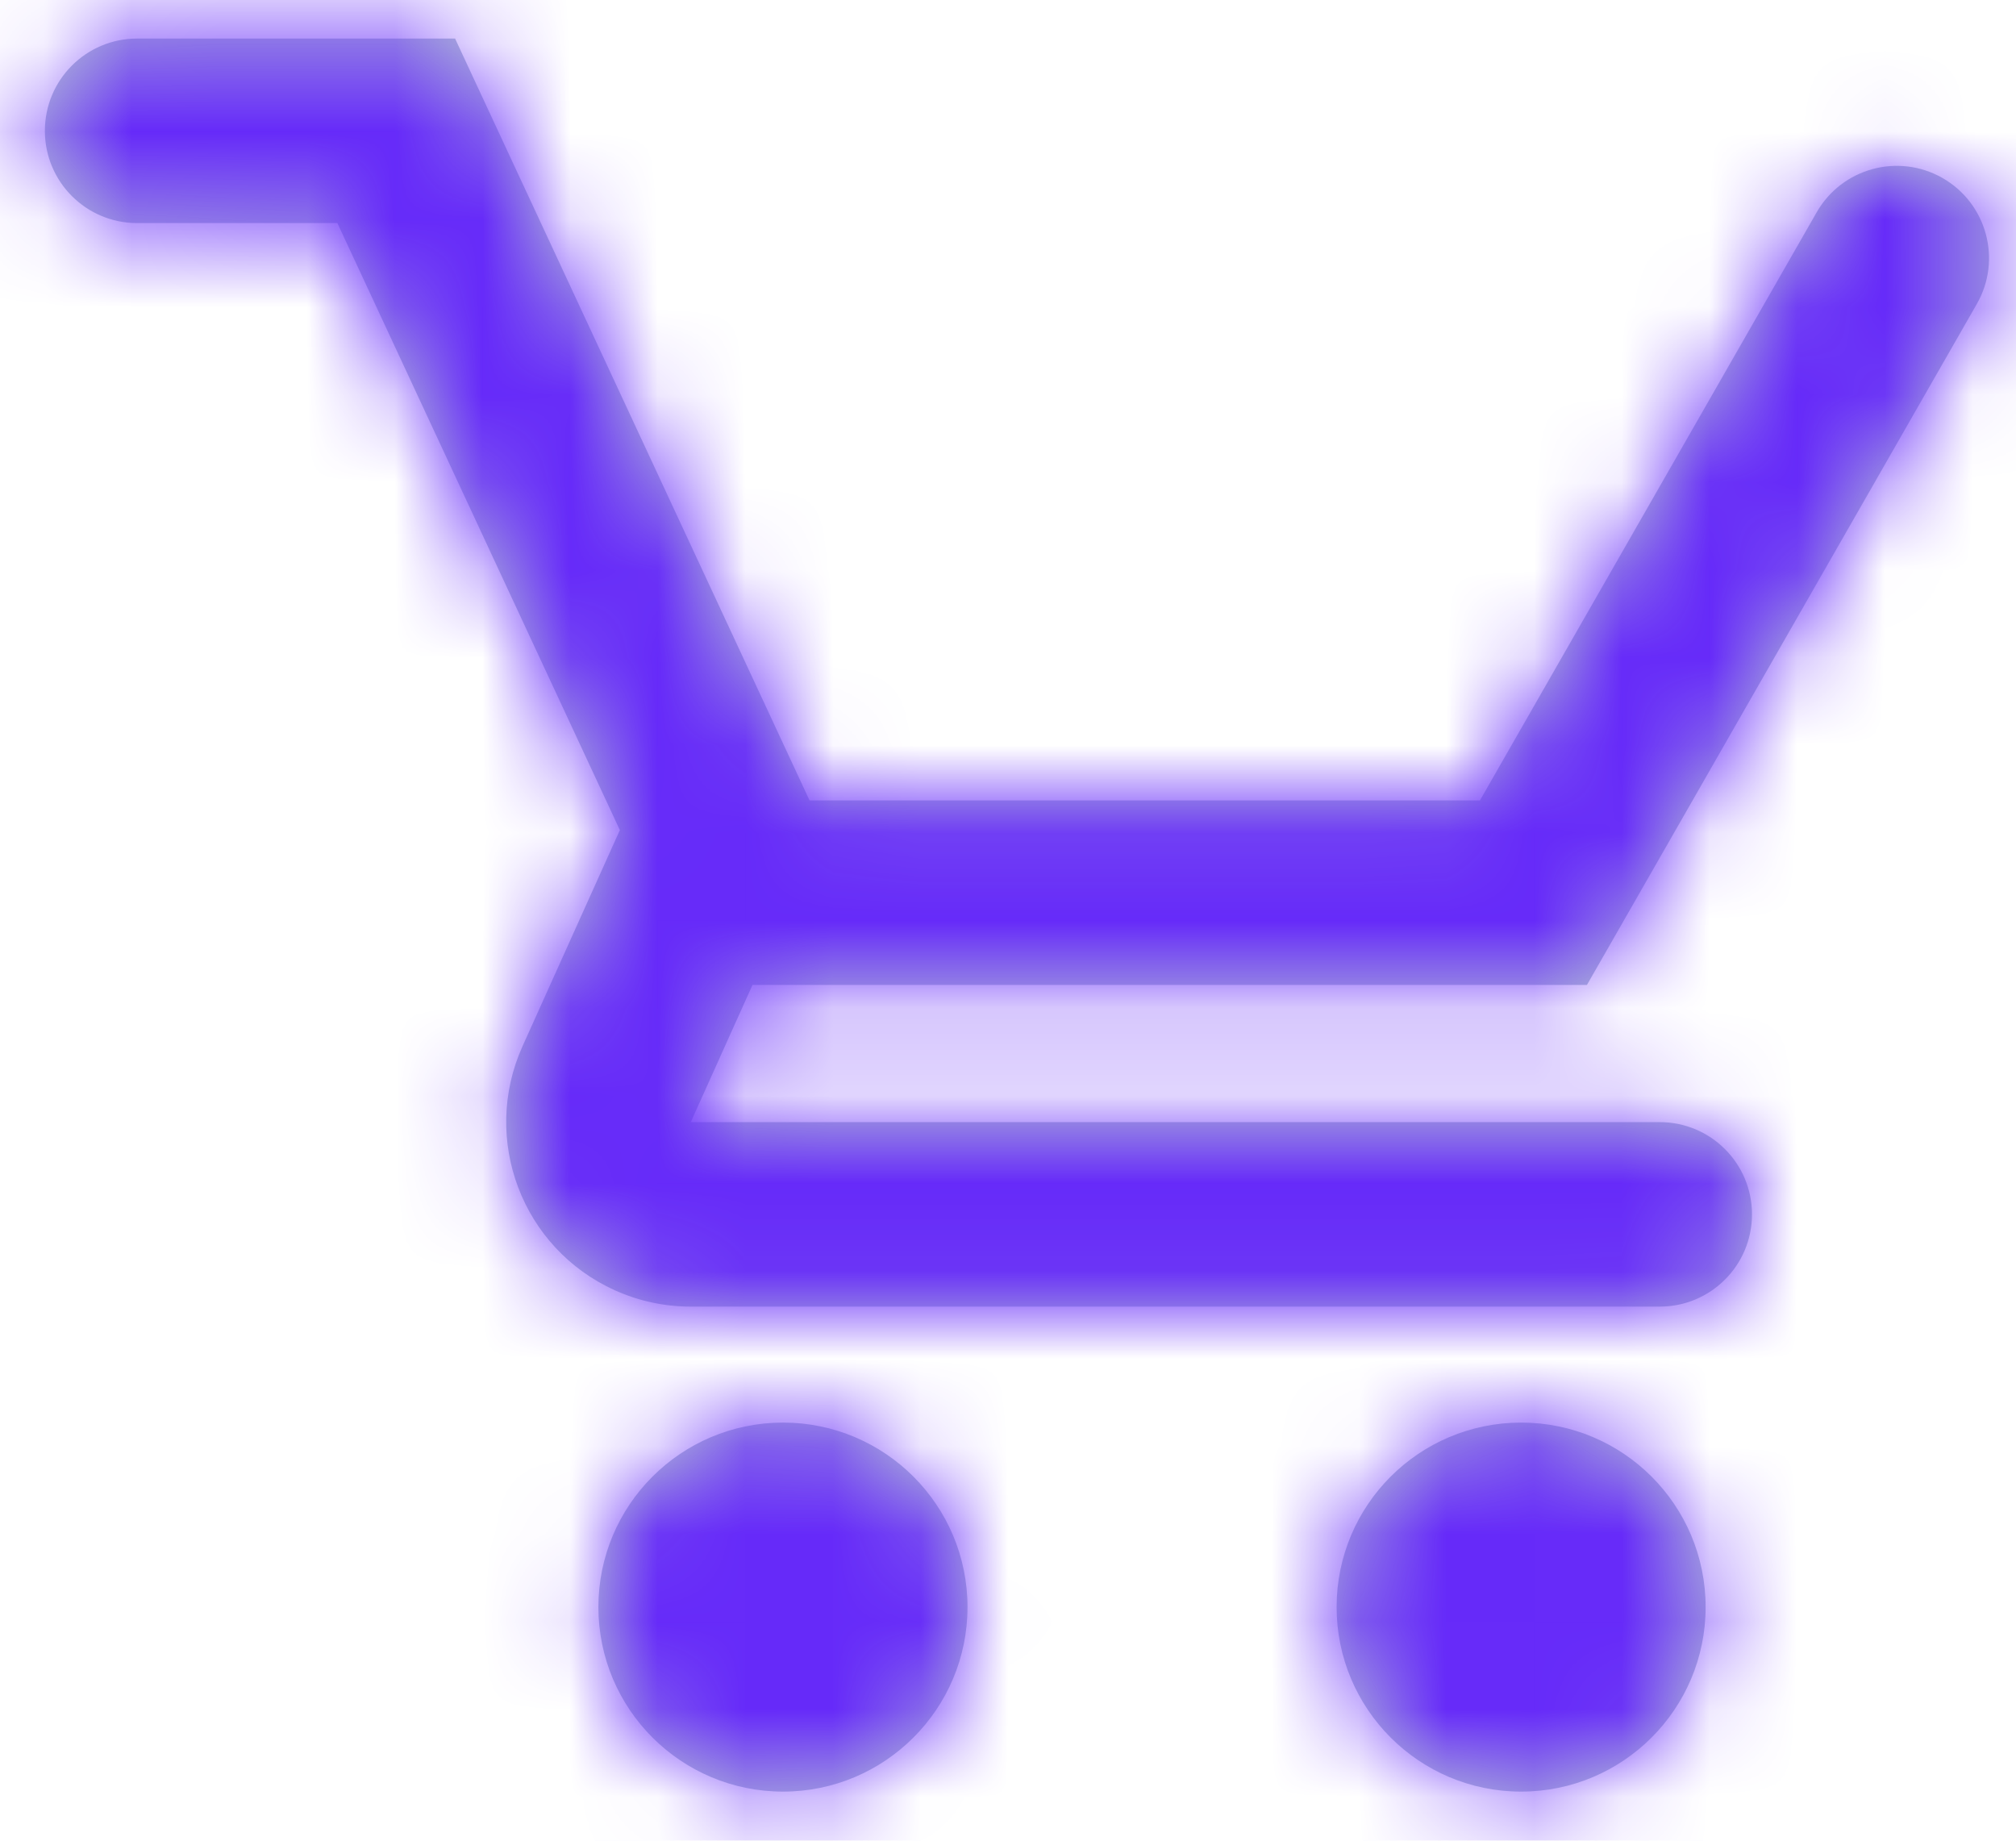 <svg width="23" height="21" viewBox="0 0 23 21" fill="none" xmlns="http://www.w3.org/2000/svg">
<path fill-rule="evenodd" clip-rule="evenodd" d="M0.512 1.493C0.512 2.074 0.983 2.545 1.564 2.545H3.849L7.072 9.471C7.07 9.474 7.069 9.478 7.067 9.481L5.961 11.937C5.484 12.997 5.956 14.244 7.016 14.721C7.288 14.844 7.583 14.907 7.881 14.907H18.935C19.517 14.907 19.988 14.436 19.988 13.854C19.988 13.273 19.517 12.802 18.935 12.802H7.881L8.585 11.237H18.105L22.553 3.468C22.842 2.964 22.667 2.32 22.162 2.031C21.658 1.743 21.015 1.917 20.726 2.422L16.884 9.132H9.236L5.192 0.44H1.564C0.983 0.44 0.512 0.911 0.512 1.493ZM11.038 18.335C11.038 19.497 10.095 20.44 8.933 20.44C7.77 20.44 6.827 19.497 6.827 18.335C6.827 17.172 7.77 16.23 8.933 16.23C10.095 16.23 11.038 17.172 11.038 18.335ZM17.354 20.44C18.517 20.44 19.459 19.497 19.459 18.335C19.459 17.172 18.517 16.23 17.354 16.23C16.191 16.23 15.249 17.172 15.249 18.335C15.249 19.497 16.191 20.44 17.354 20.44Z" fill="#B5C4D5"/>
<mask id="mask0" mask-type="alpha" maskUnits="userSpaceOnUse" x="0" y="0" width="23" height="21">
<path fill-rule="evenodd" clip-rule="evenodd" d="M0.512 1.493C0.512 2.074 0.983 2.545 1.564 2.545H3.849L7.072 9.471C7.07 9.474 7.069 9.478 7.067 9.481L5.961 11.937C5.484 12.997 5.956 14.244 7.016 14.721C7.288 14.844 7.583 14.907 7.881 14.907H18.935C19.517 14.907 19.988 14.436 19.988 13.854C19.988 13.273 19.517 12.802 18.935 12.802H7.881L8.585 11.237H18.105L22.553 3.468C22.842 2.964 22.667 2.32 22.162 2.031C21.658 1.743 21.015 1.917 20.726 2.422L16.884 9.132H9.236L5.192 0.44H1.564C0.983 0.44 0.512 0.911 0.512 1.493ZM11.038 18.335C11.038 19.497 10.095 20.44 8.933 20.44C7.77 20.44 6.827 19.497 6.827 18.335C6.827 17.172 7.77 16.23 8.933 16.23C10.095 16.23 11.038 17.172 11.038 18.335ZM17.354 20.44C18.517 20.44 19.459 19.497 19.459 18.335C19.459 17.172 18.517 16.23 17.354 16.23C16.191 16.23 15.249 17.172 15.249 18.335C15.249 19.497 16.191 20.44 17.354 20.44Z" fill="white"/>
</mask>
<g mask="url(#mask0)">
<rect x="-0.541" y="-2.718" width="25.263" height="25.263" fill="#662AF9"/>
</g>
</svg>
